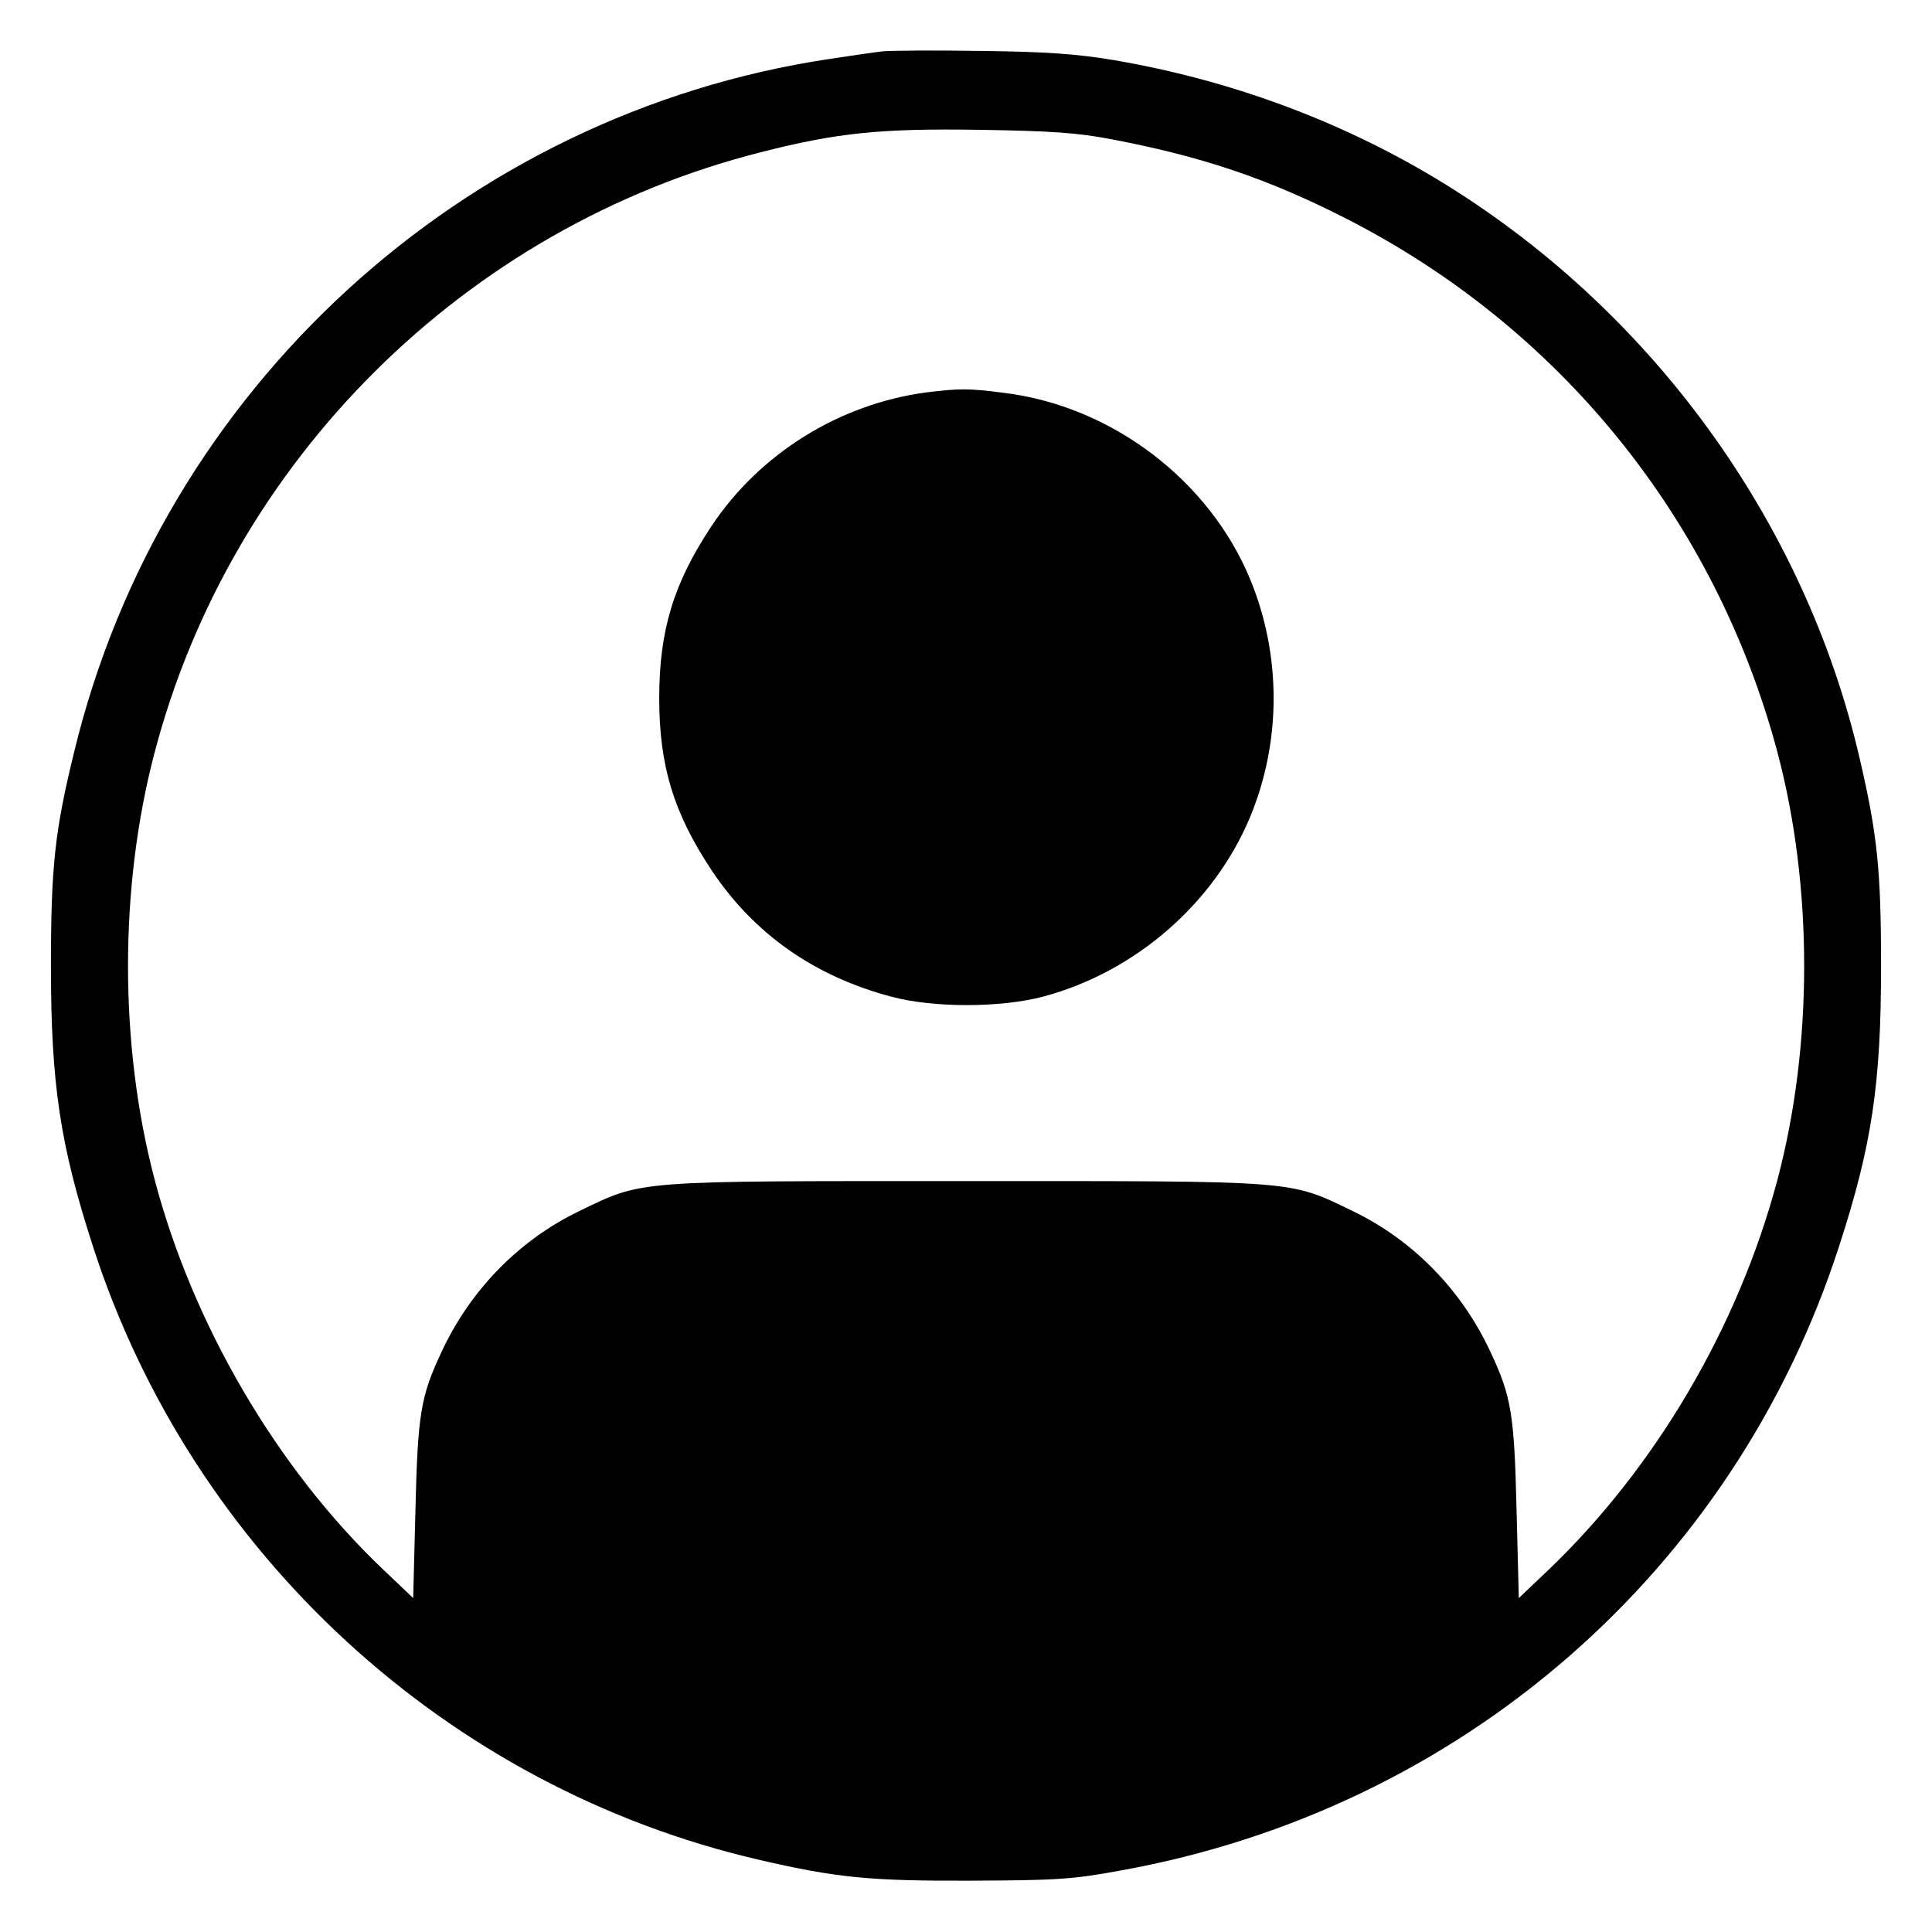 <?xml version="1.0" standalone="no"?>
<!DOCTYPE svg PUBLIC "-//W3C//DTD SVG 20010904//EN"
 "http://www.w3.org/TR/2001/REC-SVG-20010904/DTD/svg10.dtd">
<svg version="1.0" xmlns="http://www.w3.org/2000/svg"
 width="512pt" height="512pt" viewBox="0 0 512 512"
 preserveAspectRatio="xMidYMid meet">

<g transform="translate(0,512) scale(0.1,-0.1)"
fill="#000000" stroke="none">
<path d="M2340 4984 c-19 -2 -82 -11 -140 -20 -973 -145 -1771 -876 -2003
-1835 -52 -211 -62 -307 -62 -569 0 -312 24 -473 111 -742 262 -813 939 -1436
1767 -1627 203 -47 292 -56 557 -55 229 1 270 3 400 27 900 162 1625 792 1904
1655 87 268 111 430 111 742 0 254 -10 349 -56 547 -146 635 -559 1200 -1124
1540 -258 155 -549 262 -855 314 -96 16 -178 22 -350 24 -124 2 -241 1 -260
-1z m605 -233 c238 -45 413 -104 616 -207 571 -289 984 -799 1149 -1416 95
-357 95 -779 0 -1136 -104 -390 -323 -761 -606 -1032 l-79 -75 -6 235 c-6 253
-14 300 -69 417 -76 164 -205 296 -364 373 -172 83 -140 80 -1026 80 -886 0
-854 3 -1026 -80 -159 -77 -288 -209 -364 -373 -55 -117 -63 -164 -69 -417
l-6 -235 -79 75 c-282 268 -506 651 -607 1037 -93 355 -93 771 0 1126 203 778
825 1395 1605 1593 203 52 318 64 581 60 193 -3 262 -8 350 -25z"/>
<path d="M2454 4080 c-230 -31 -441 -162 -569 -355 -100 -151 -138 -276 -138
-455 0 -179 38 -304 138 -455 112 -169 273 -283 480 -337 110 -29 287 -29 400
1 243 65 452 246 548 476 83 200 83 429 0 630 -109 263 -367 459 -653 494 -93
12 -117 12 -206 1z"/>
</g>
</svg>
